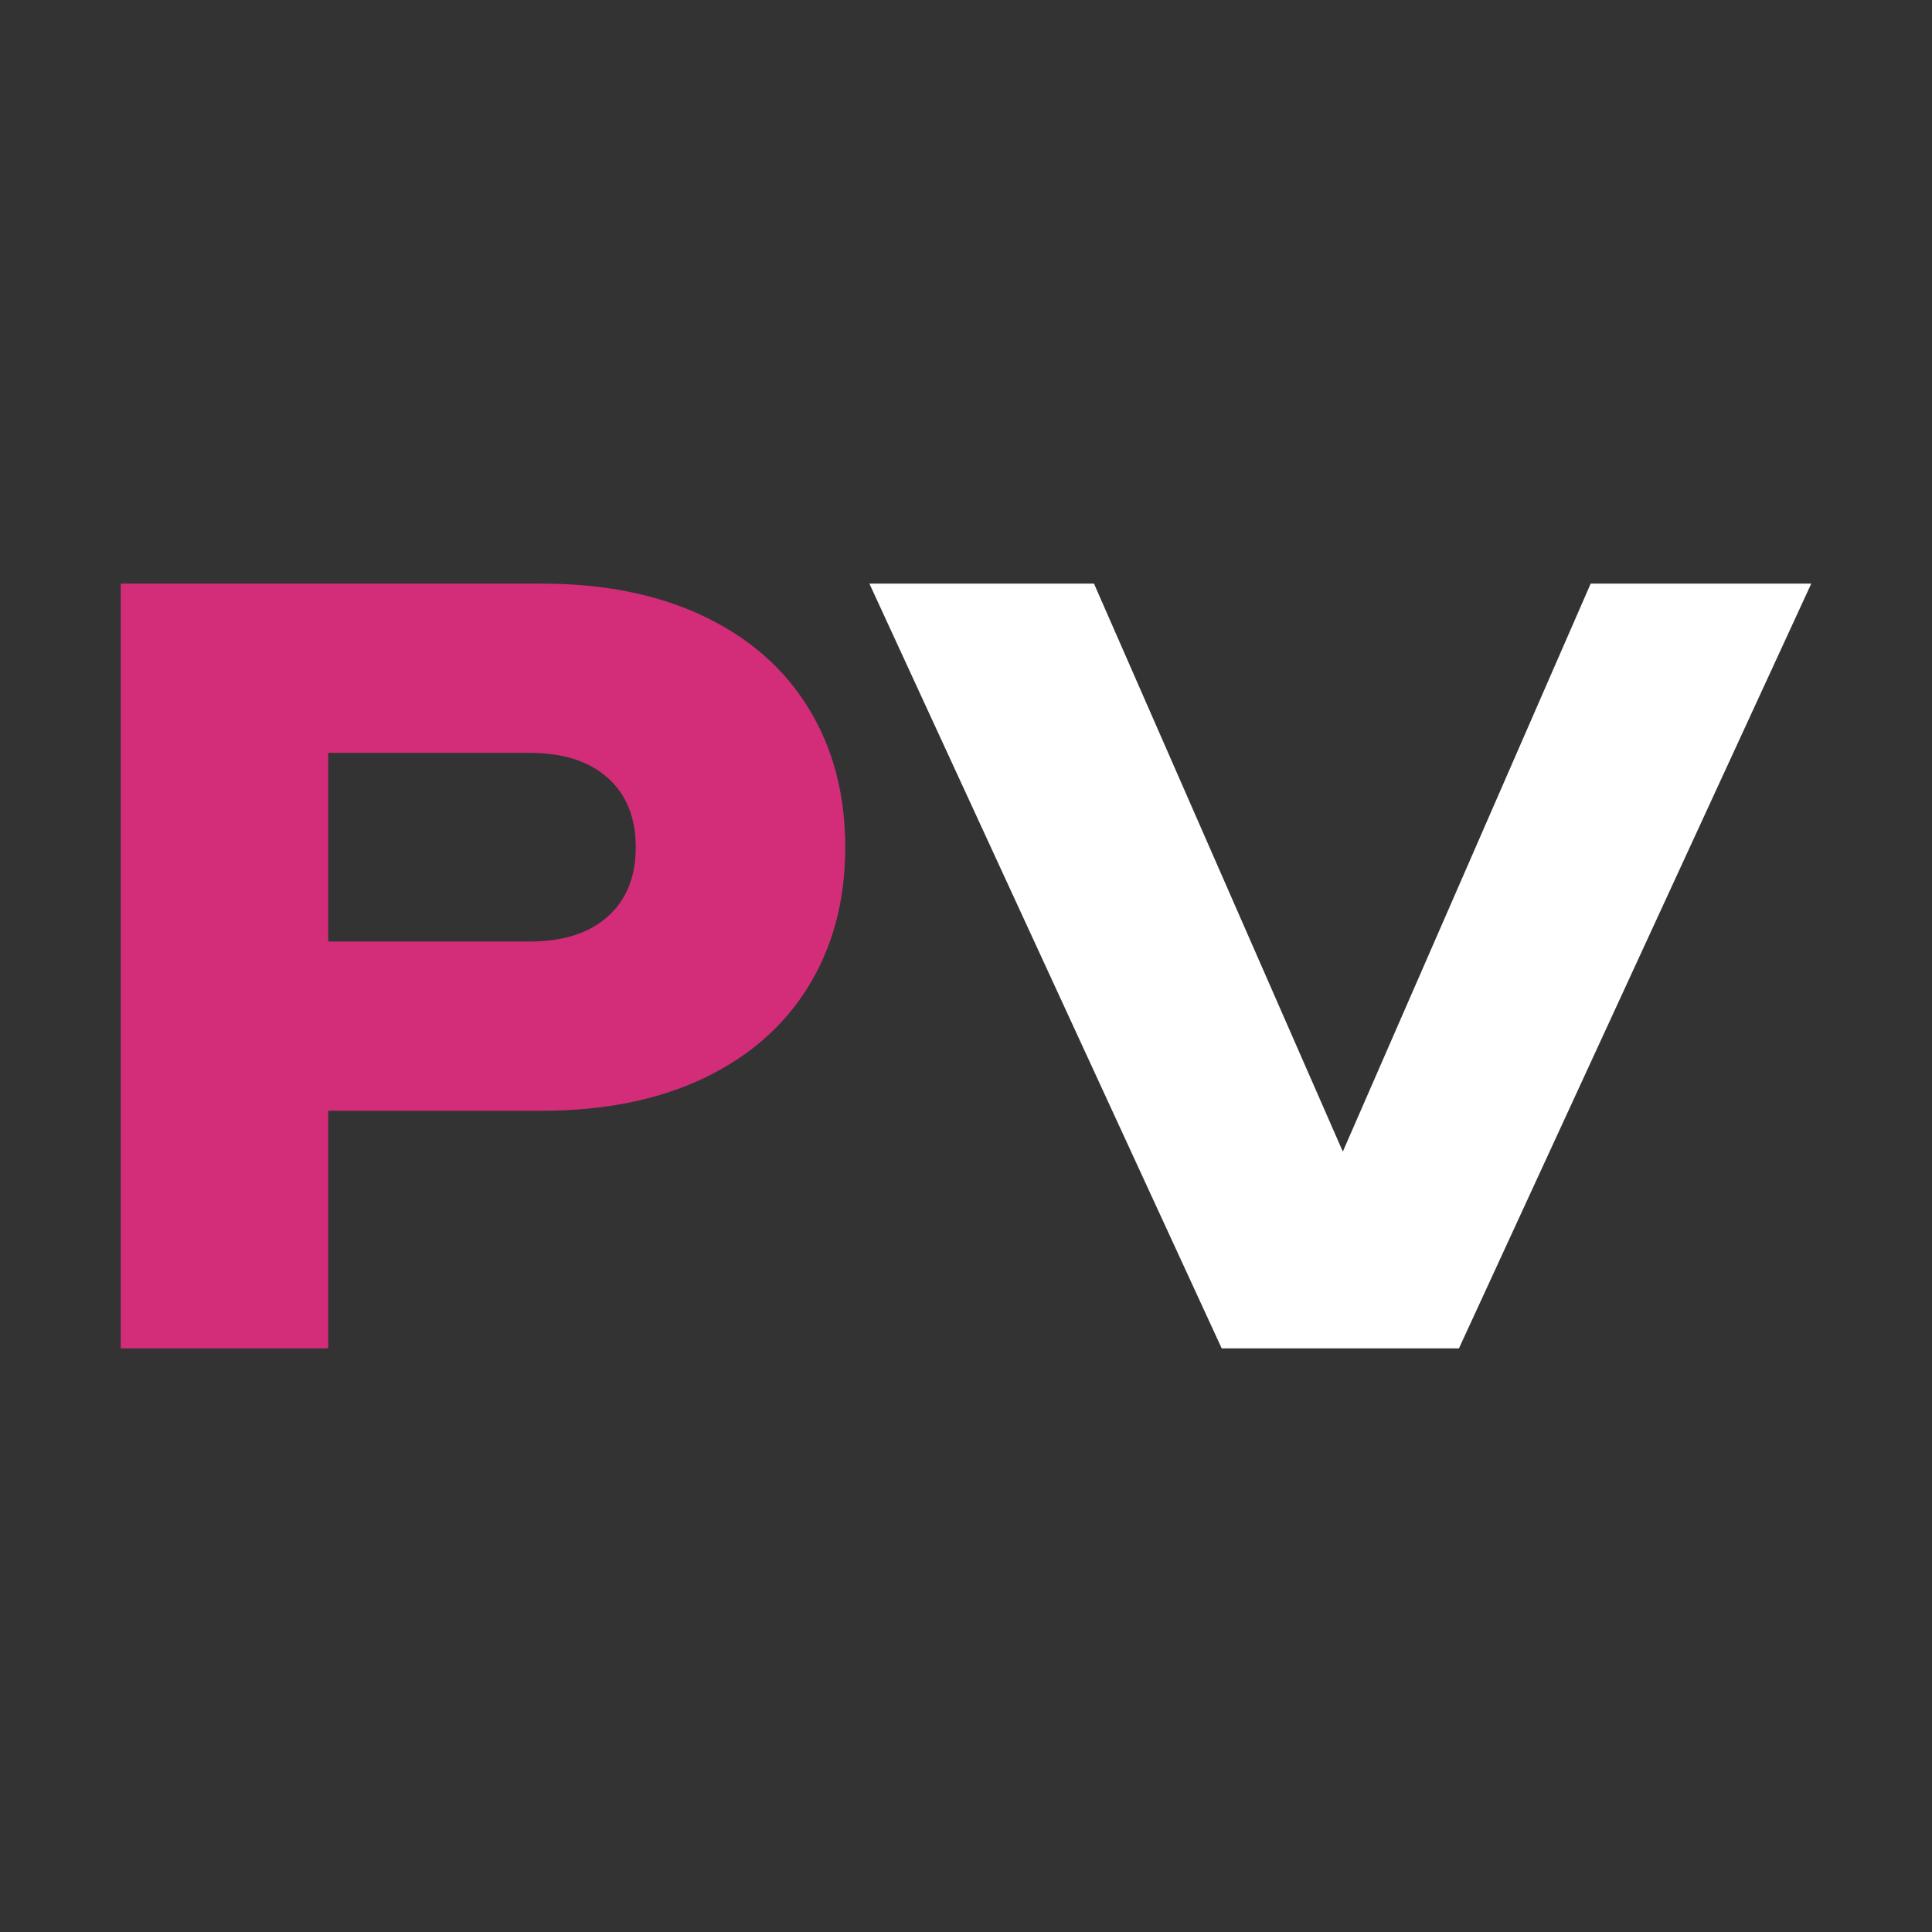 <svg width="48" height="48" viewBox="0 0 48 48" fill="none" xmlns="http://www.w3.org/2000/svg">
    <rect x="0" y="0" width="48" height="48" fill="#333333" stroke="none"/>
    <path d="M13.46 14.5C15.008 14.5 16.35 14.77 17.485 15.311C18.619 15.851 19.489 16.615 20.093 17.603C20.698 18.591 21 19.74 21 21.049C21 22.358 20.698 23.506 20.093 24.494C19.489 25.482 18.619 26.246 17.485 26.787C16.35 27.327 15.008 27.597 13.46 27.597H8.155V33.5H3V14.5H13.46ZM13.162 23.392C13.99 23.392 14.636 23.185 15.1 22.771C15.563 22.358 15.795 21.783 15.795 21.049C15.795 20.314 15.563 19.74 15.1 19.326C14.636 18.912 13.99 18.705 13.162 18.705H8.155V23.392H13.162Z" fill="#D32D79" />
    <path d="M27.18 14.5L33.362 28.611L39.52 14.5H45L36.247 33.5H30.353L21.6 14.5H27.18Z" fill="white" />
</svg>

